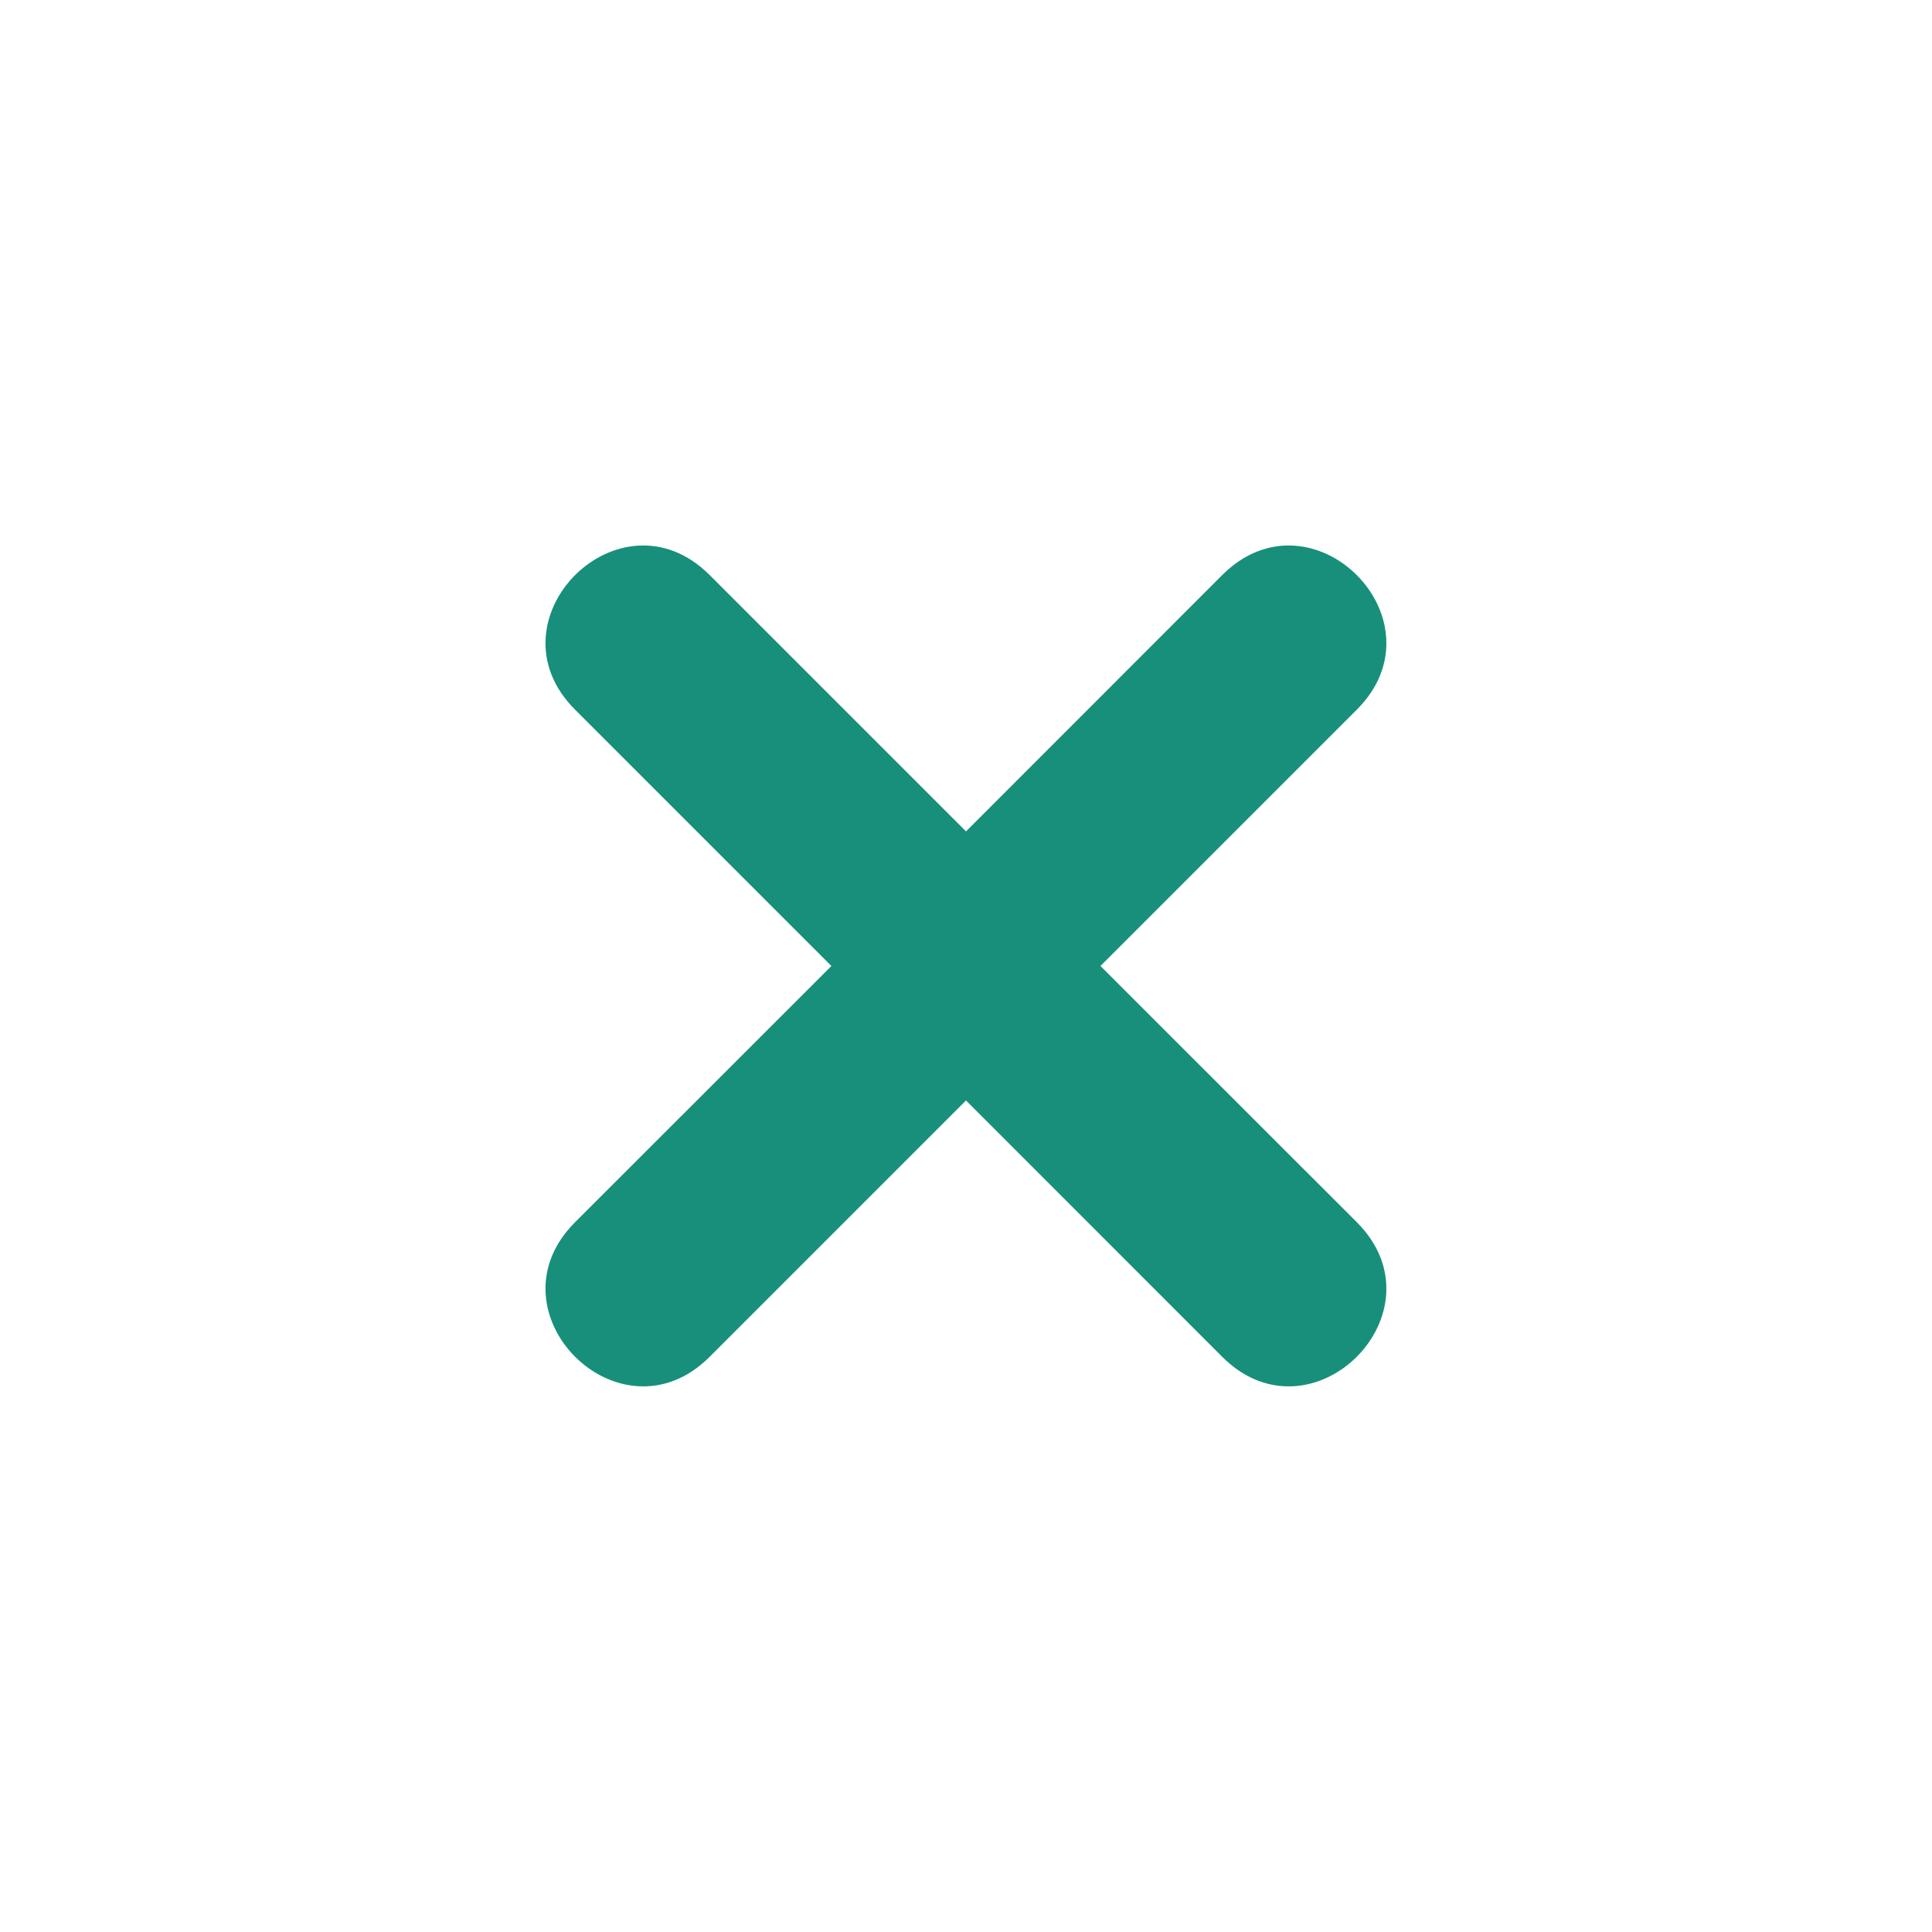 <svg xmlns="http://www.w3.org/2000/svg" xmlns:xlink="http://www.w3.org/1999/xlink" width="80" zoomAndPan="magnify" viewBox="0 0 60 60" height="80" preserveAspectRatio="xMidYMid meet" version="1.0"><path fill="#188f7a" d="M 22.039 17.859 L 30 25.82 L 37.957 17.859 C 40.742 15.074 44.922 19.254 42.137 22.039 L 34.176 30 L 42.137 37.957 C 44.922 40.742 40.742 44.922 37.957 42.137 L 30 34.176 L 22.039 42.137 C 19.254 44.922 15.074 40.742 17.859 37.957 L 25.82 30 L 17.859 22.039 C 15.074 19.254 19.254 15.074 22.039 17.859 Z M 22.039 17.859 " fill-opacity="1" fill-rule="evenodd"/></svg>
